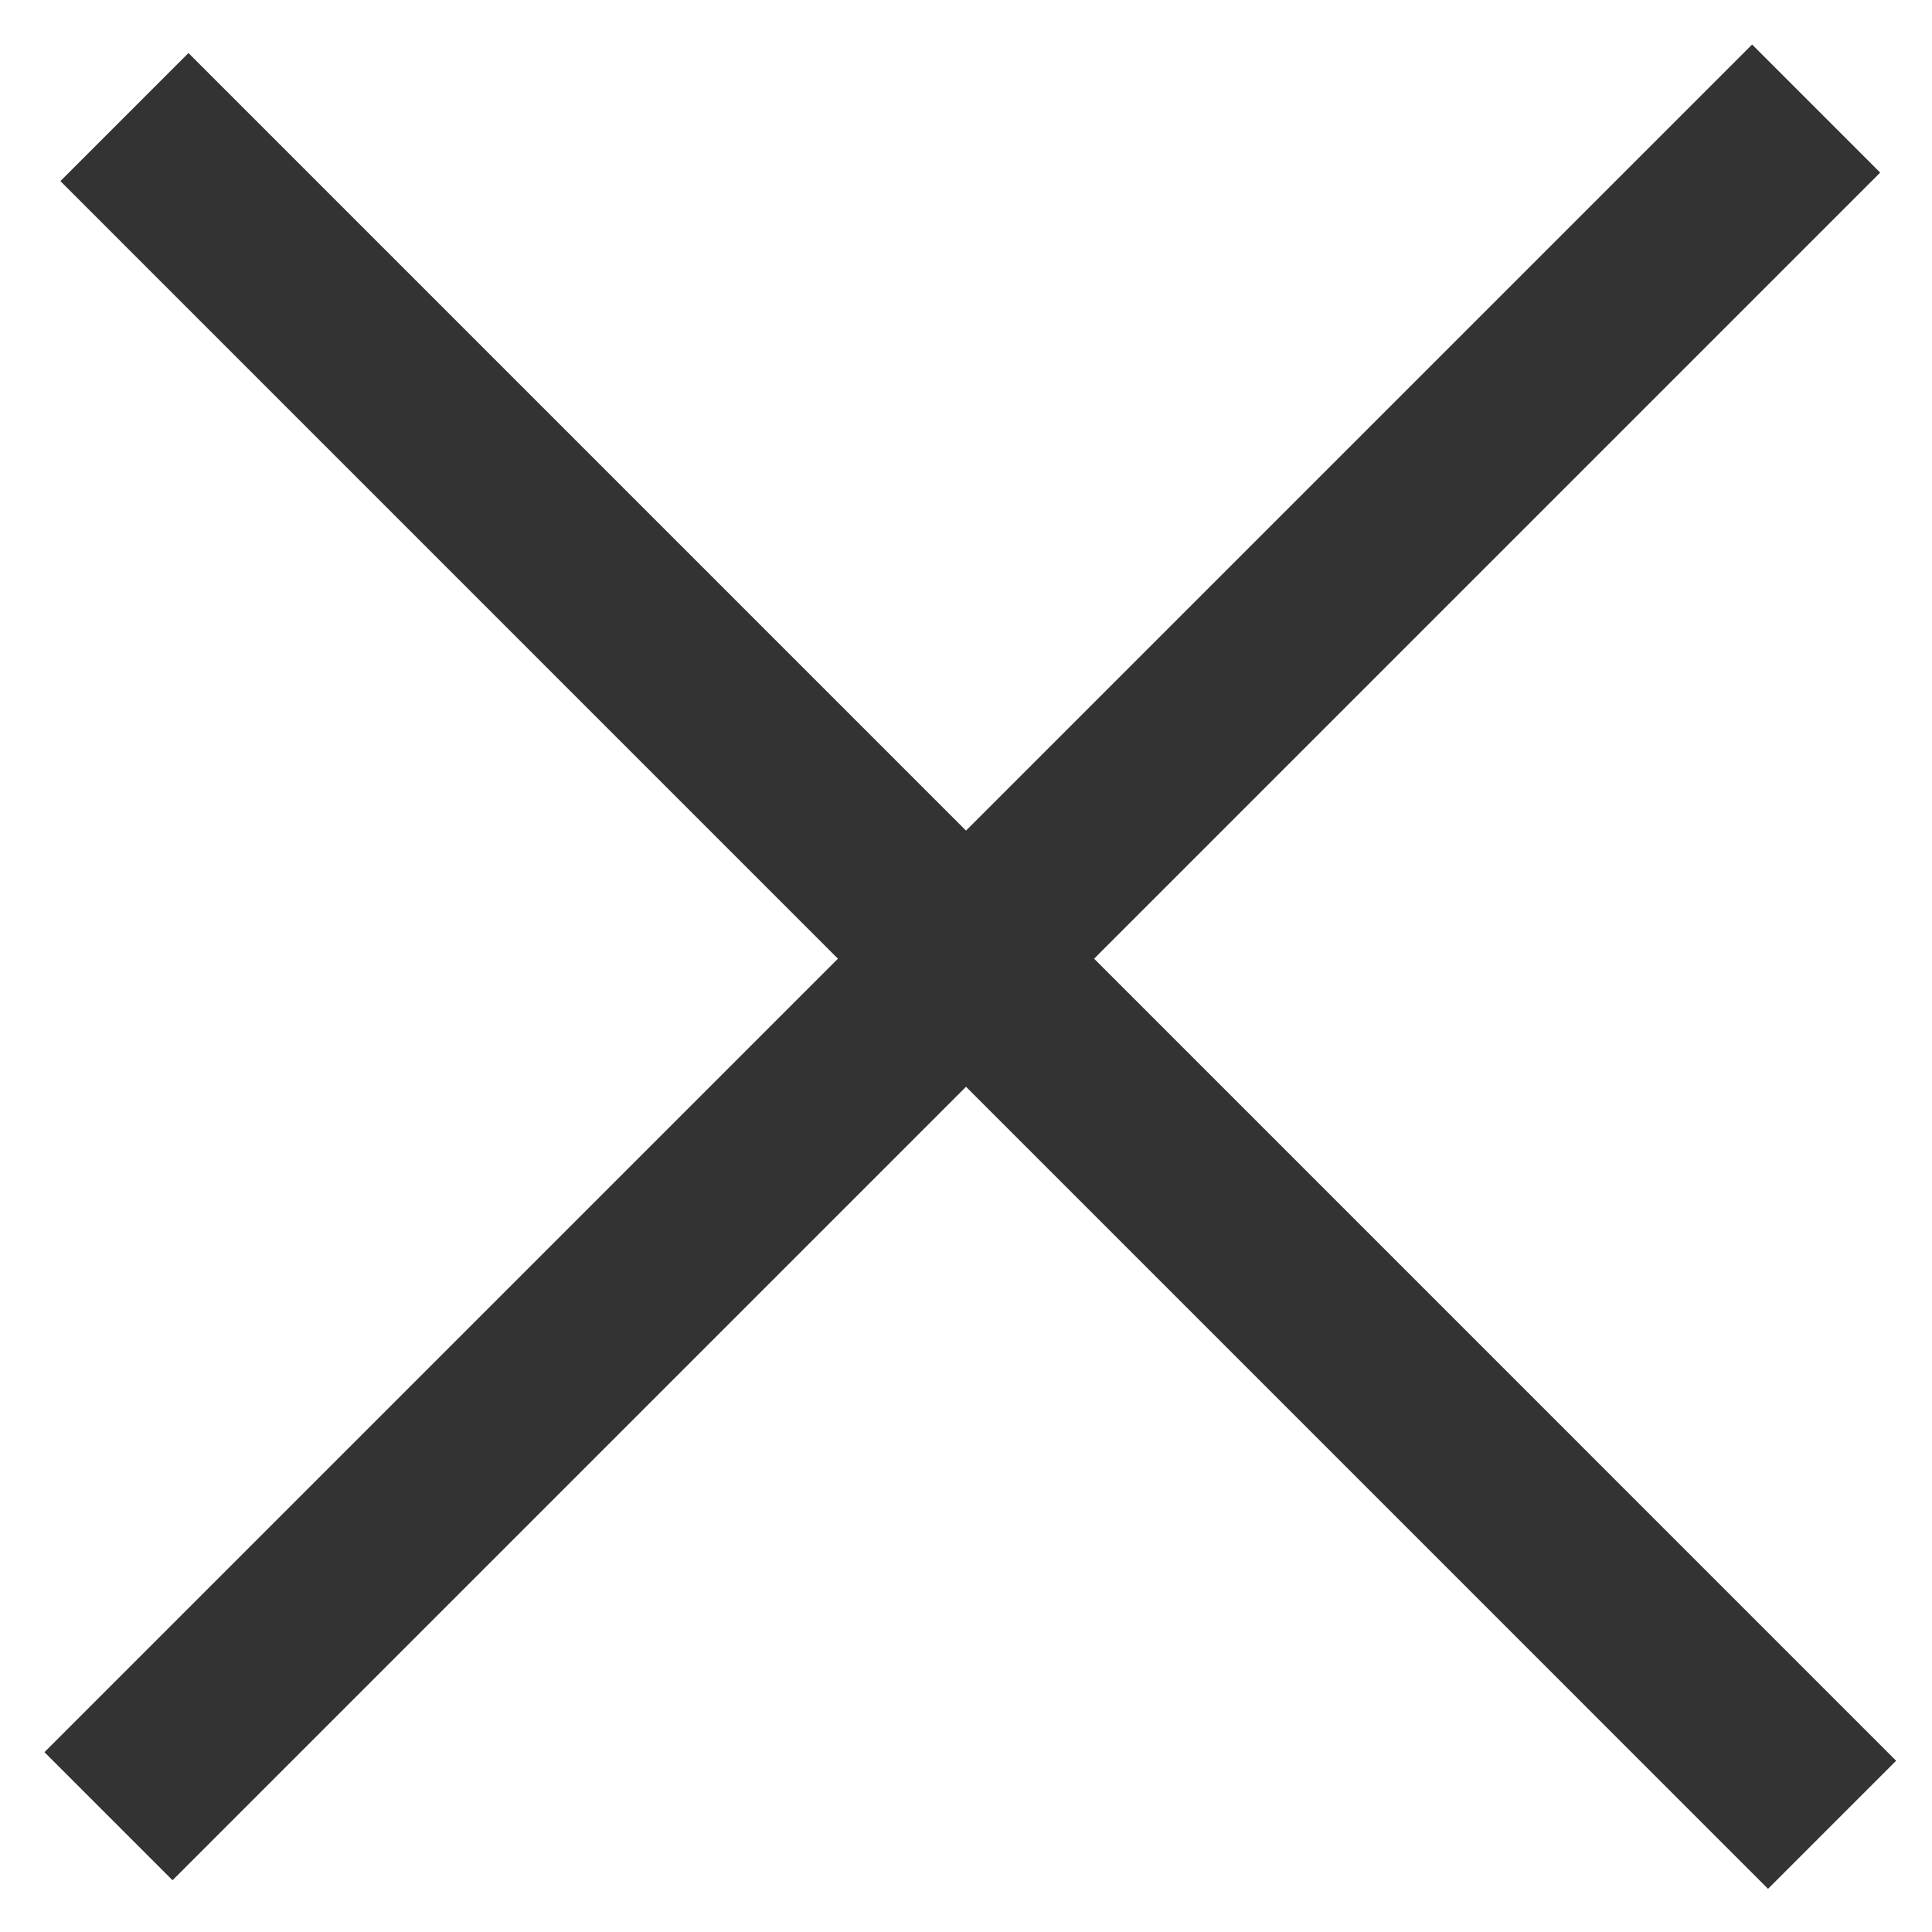 <svg width="32" height="32" viewBox="0 0 32 32" fill="none" xmlns="http://www.w3.org/2000/svg">
<line x1="2.061" y1="1.939" x2="30.345" y2="30.224" stroke="#333333" stroke-width="3"/>
<line x1="1.797" y1="30.082" x2="30.081" y2="1.798" stroke="#333333" stroke-width="3"/>
</svg>
